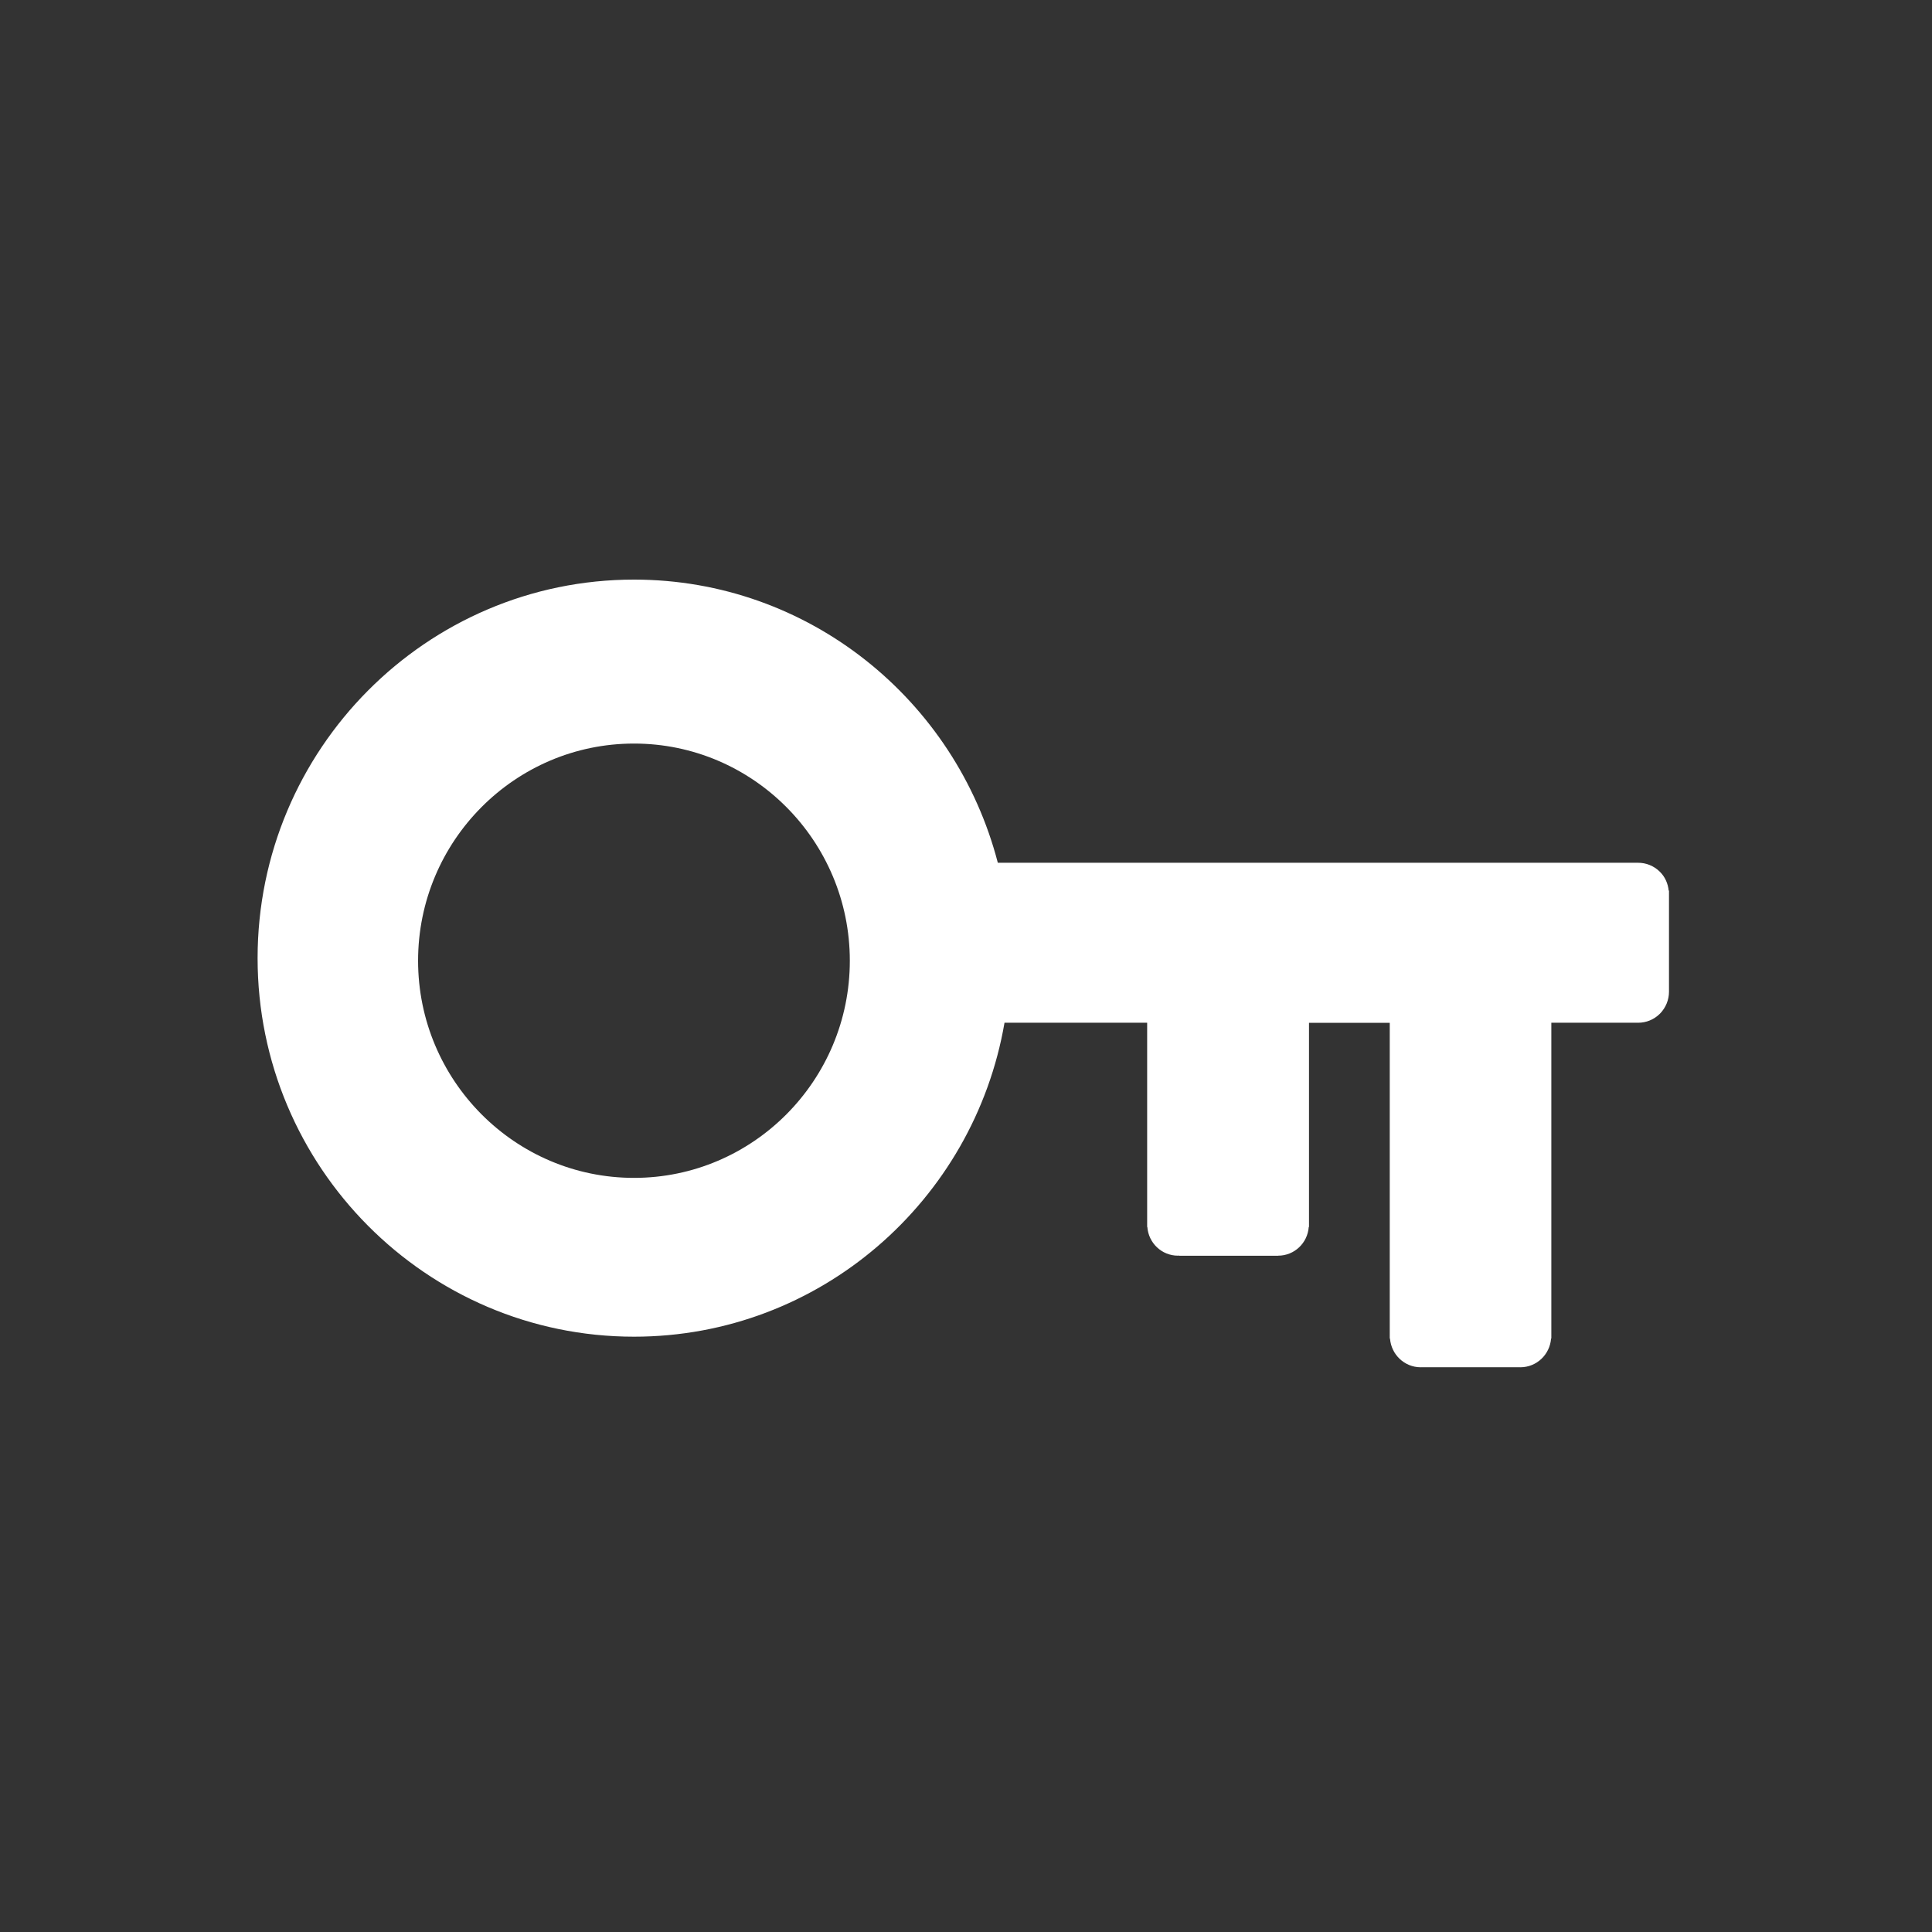 <?xml version="1.0" encoding="UTF-8"?>
<svg width="30px" height="30px" viewBox="0 0 30 30" version="1.1" xmlns="http://www.w3.org/2000/svg" xmlns:xlink="http://www.w3.org/1999/xlink">
    <rect x="0" y="0" width="30" height="30" fill="#333333" stroke="none"/>
    <!-- Generator: Sketch 44 (41411) - http://www.bohemiancoding.com/sketch -->
    <title>tip-hover</title>
    <desc>Created with Sketch.</desc>
    <defs></defs>
    <g id="-" stroke="none" stroke-width="1" fill="none" fill-rule="evenodd">
        <g id="tip-hover">
            <g id="KEY_2">
                <g id="Group-2">
                    <g id="Default-Button-Copy">
                        <g id="Group-3">
                            <rect id="Button" x="0" y="0" width="30" height="30"></rect>
                            <g id="fi-key-copy" transform="translate(4, 9)" fill="#FFFFFF">
                                <g id="Layer_1">
                                    <path d="M21.911,4.83 C21.901,4.723 21.857,4.619 21.776,4.538 C21.682,4.444 21.559,4.397 21.437,4.397 L20.136,4.397 L19.553,4.397 L11.494,4.397 C10.839,1.871 8.558,0 5.845,0 C2.622,9.00067519e-16 0,2.637 0,5.878 C0,9.12 2.622,11.756 5.845,11.756 C8.728,11.756 11.123,9.645 11.598,6.881 L13.813,6.881 L13.813,8.157 L13.813,9.303 L13.813,10.053 L13.816,10.053 C13.834,10.301 14.039,10.498 14.291,10.498 C14.298,10.498 14.304,10.496 14.31,10.496 L14.31,10.499 L15.847,10.499 L15.847,10.498 C16.099,10.498 16.304,10.302 16.322,10.053 L16.326,10.053 L16.326,8.157 L16.326,8.157 L16.326,6.882 L17.58,6.882 L17.58,10.772 L17.58,10.772 L17.58,11.785 L17.584,11.785 C17.603,12.033 17.807,12.23 18.059,12.231 C18.061,12.231 18.063,12.23 18.065,12.23 L19.604,12.23 C19.606,12.23 19.608,12.231 19.609,12.231 C19.862,12.23 20.066,12.033 20.085,11.785 L20.089,11.785 L20.089,9.889 L20.089,9.889 L20.089,6.881 L20.136,6.881 L21.438,6.881 L21.438,6.881 C21.56,6.881 21.682,6.834 21.776,6.74 C21.869,6.645 21.916,6.522 21.916,6.399 L21.916,6.399 L21.916,4.829 L21.911,4.829 L21.911,4.83 Z M5.845,9.29 C3.996,9.29 2.492,7.777 2.492,5.918 C2.492,4.059 3.996,2.546 5.845,2.546 C7.693,2.546 9.196,4.059 9.196,5.918 C9.196,7.777 7.693,9.29 5.845,9.29 L5.845,9.29 Z" id="Shape"></path>
                                </g>
                            </g>
                        </g>
                    </g>
                </g>
            </g>
        </g>
    </g>
</svg>